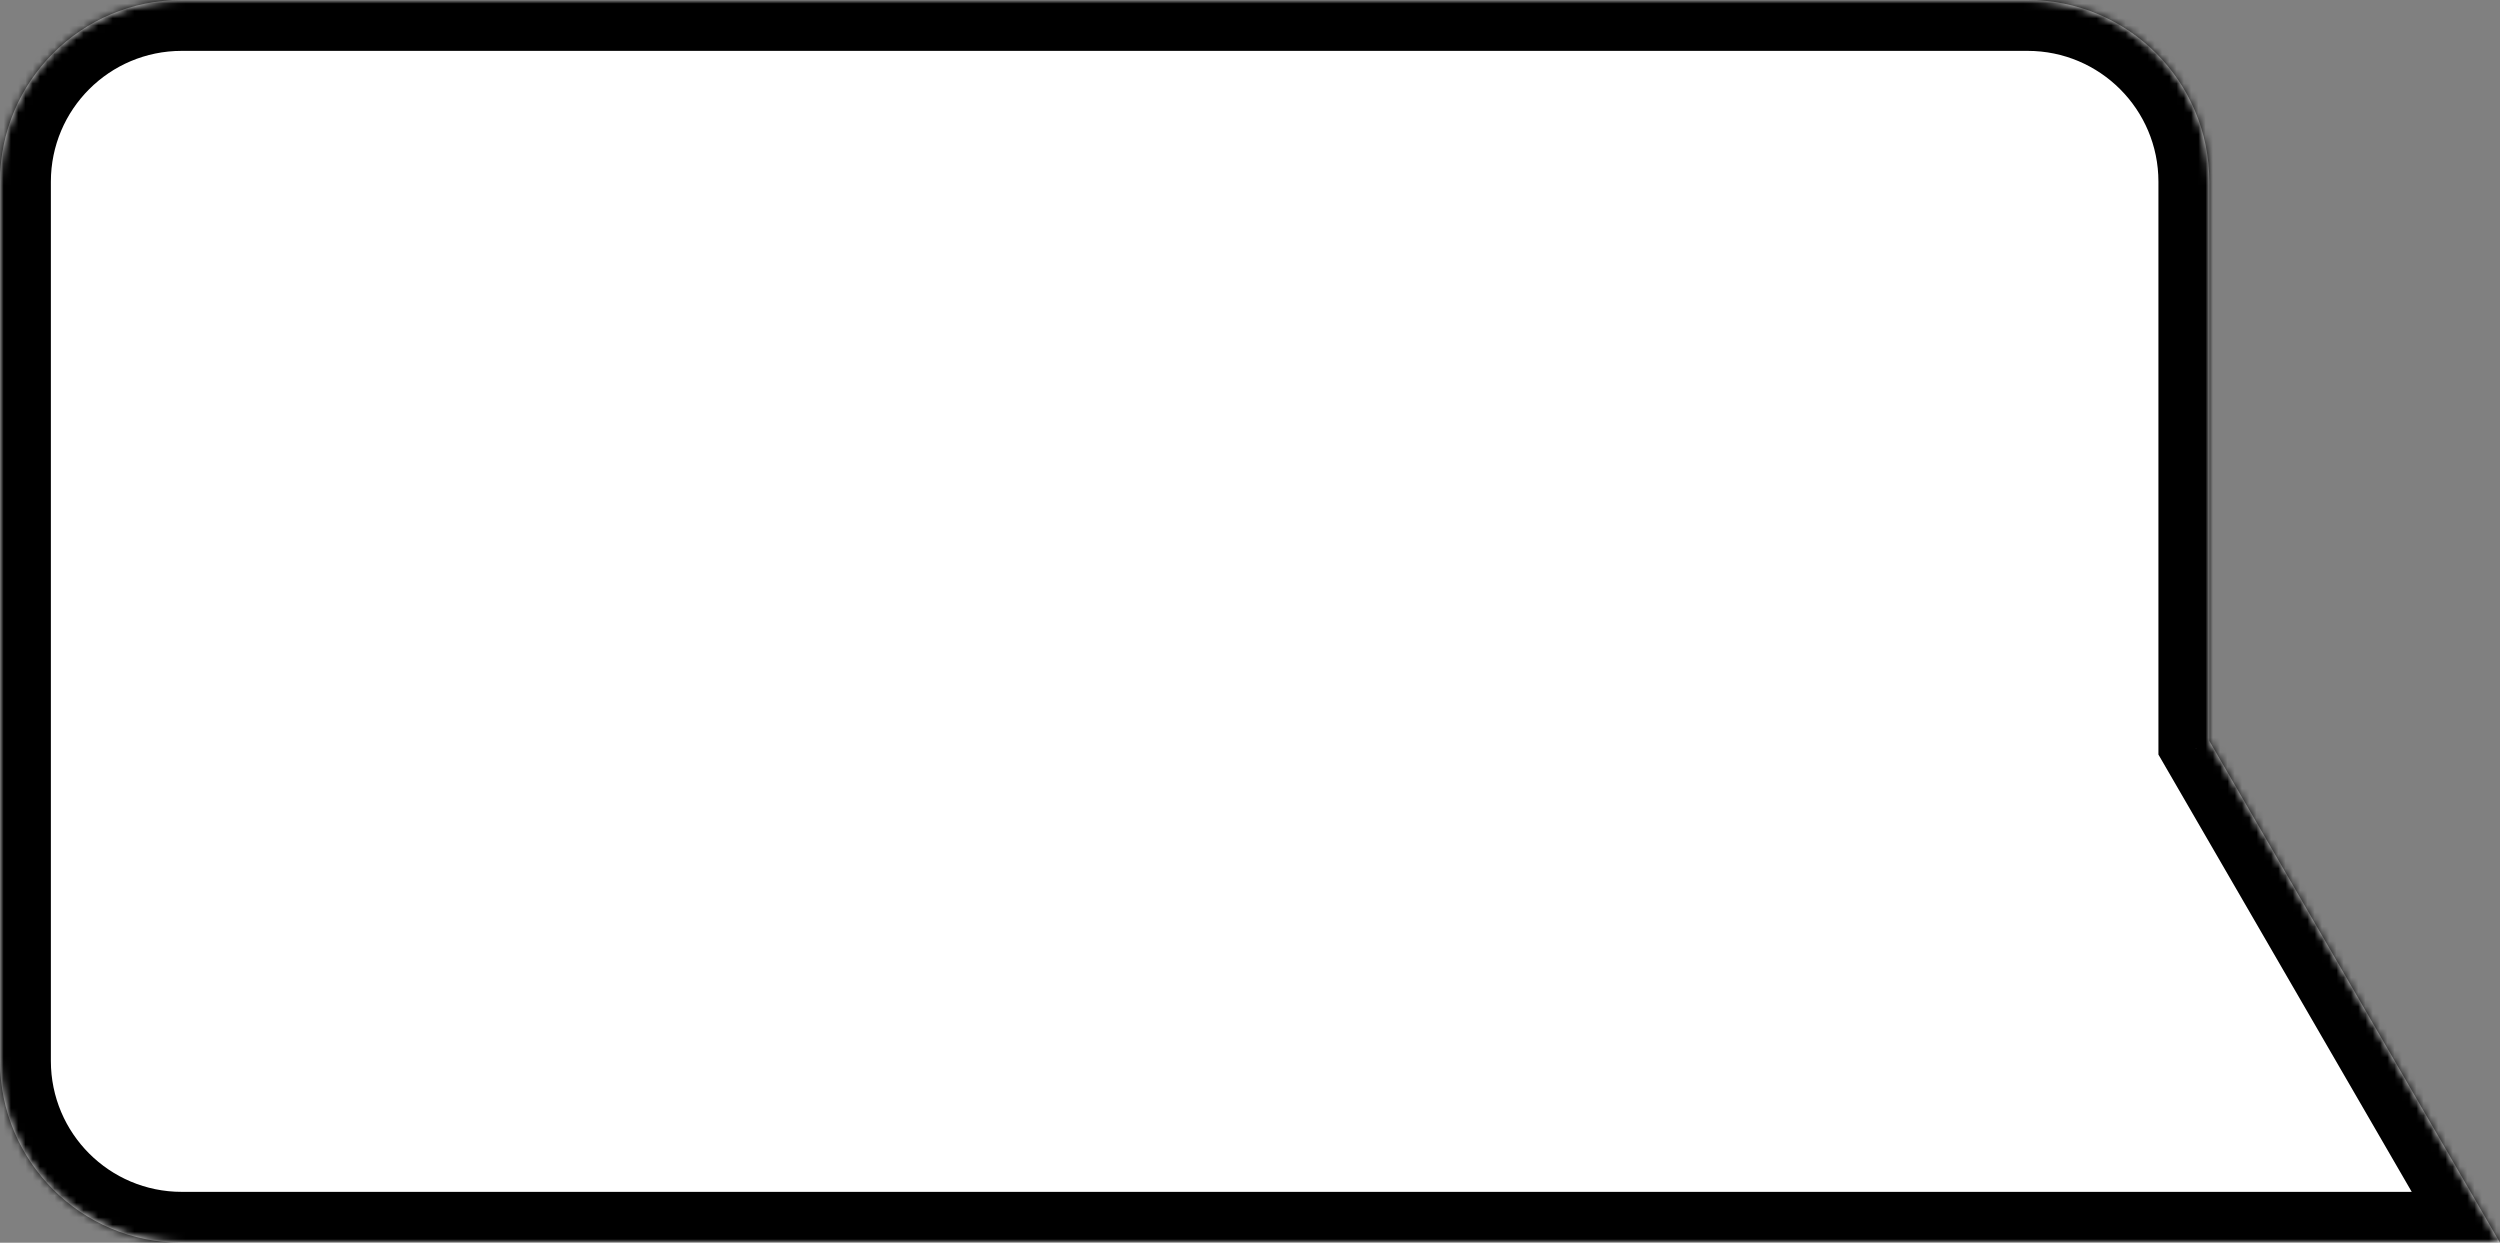 <svg width="344" height="171" viewBox="0 0 344 171" fill="none" xmlns="http://www.w3.org/2000/svg">
<rect x="0" y="0" width="344" height="171" fill="#808080" stroke="none"/>
<mask id="path-1-inside-1_22_46" fill="white">
<path fill-rule="evenodd" clip-rule="evenodd" d="M25 0C11.193 0 0 11.193 0 25V146C0 159.807 11.193 171 25 171H249H279H344L304 101.947V25C304 11.193 292.807 0 279 0H25Z"/>
</mask>
<path fill-rule="evenodd" clip-rule="evenodd" d="M25 0C11.193 0 0 11.193 0 25V146C0 159.807 11.193 171 25 171H249H279H344L304 101.947V25C304 11.193 292.807 0 279 0H25Z" fill="white"/>
<path d="M344 171V178H356.145L350.057 167.491L344 171ZM304 101.947H297V103.828L297.943 105.456L304 101.947ZM7 25C7 15.059 15.059 7 25 7V-7C7.327 -7 -7 7.327 -7 25H7ZM7 146V25H-7V146H7ZM25 164C15.059 164 7 155.941 7 146H-7C-7 163.673 7.327 178 25 178V164ZM249 164H25V178H249V164ZM279 164H249V178H279V164ZM344 164H279V178H344V164ZM297.943 105.456L337.943 174.509L350.057 167.491L310.057 98.439L297.943 105.456ZM297 25V101.947H311V25H297ZM279 7C288.941 7 297 15.059 297 25H311C311 7.327 296.673 -7 279 -7V7ZM25 7H279V-7H25V7Z" fill="black" mask="url(#path-1-inside-1_22_46)"/>
</svg>
